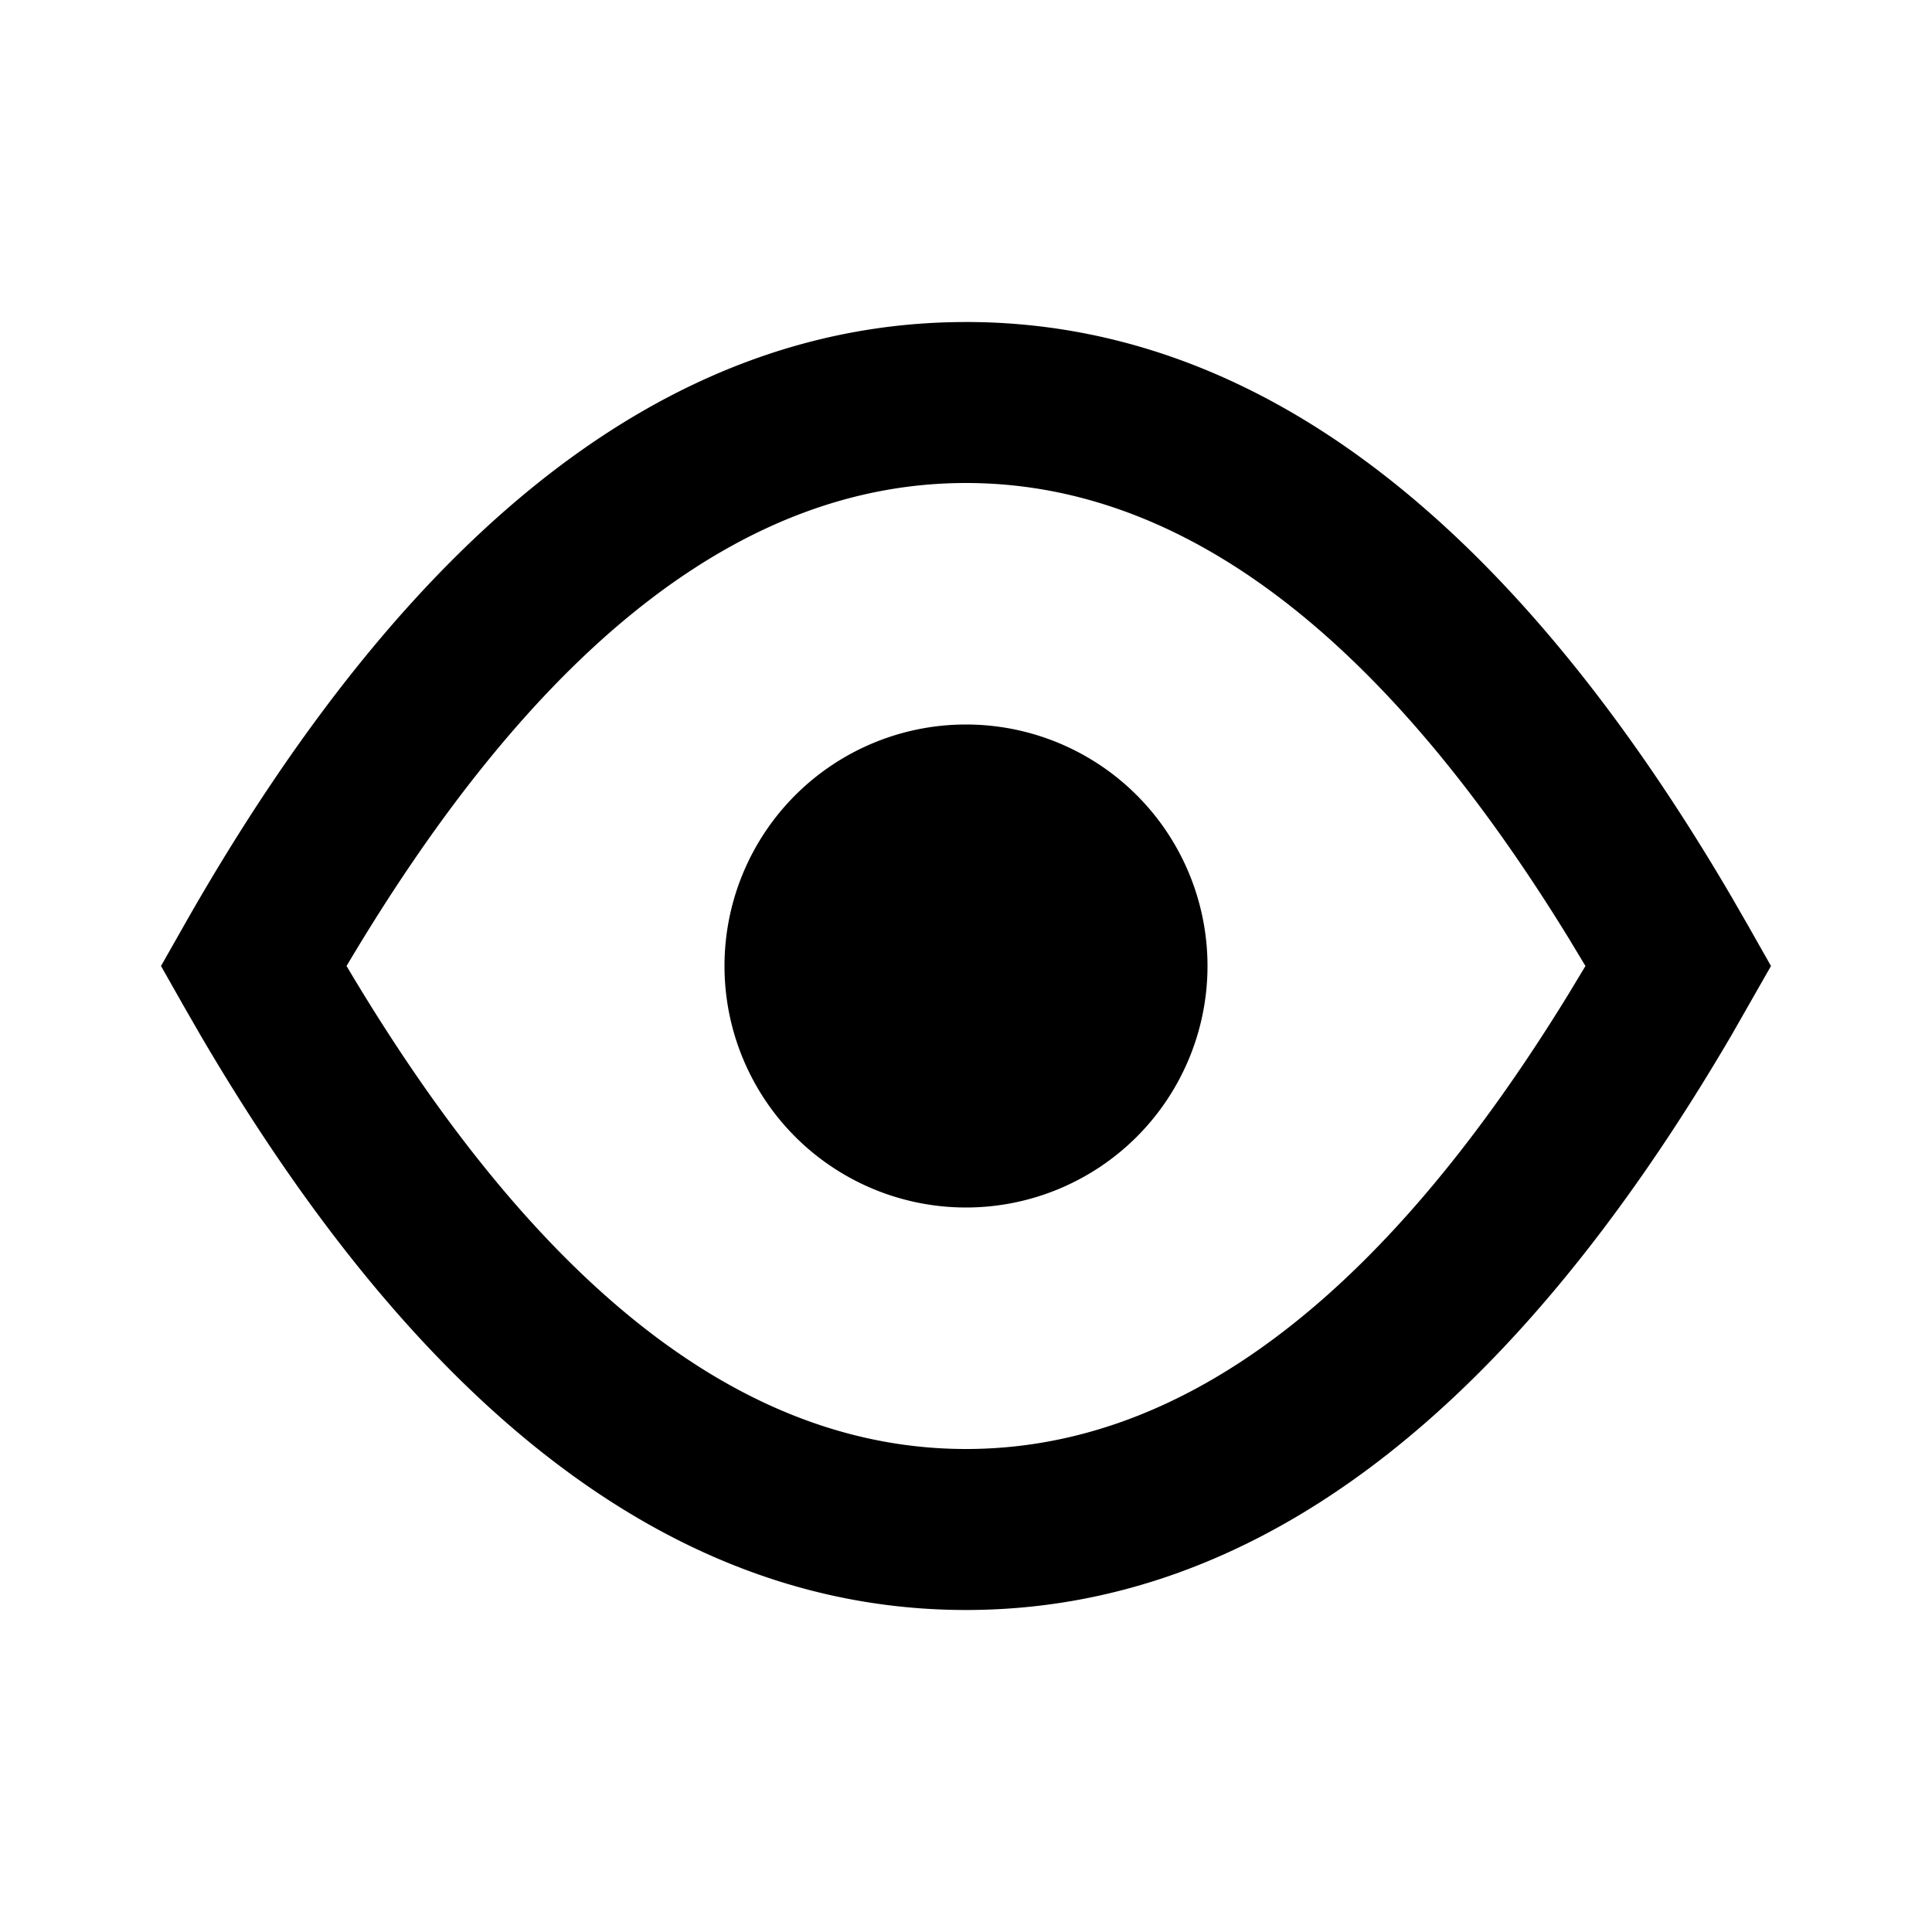 <svg viewBox="0 0 1024 1024" focusable="false"><path d="M512 170.67c153.09 0 288.21 103.76 405.8 304.76l8.8 15.28L938.66 512l-20.87 36.57C800.21 749.53 665.1 853.33 512 853.33S223.79 749.57 106.2 548.57l-8.8-15.28L85.34 512l12.08-21.3C217.05 279.73 355.1 170.68 512 170.68zm0 85.33c-115.33 0-224.94 81.75-328.32 256 103.38 174.25 213 256 328.32 256 112.21 0 218.84-77.23 319.45-241.28l8.87-14.72-8.87-14.72C730.67 333.14 624.05 256 512 256zm0 128a128 128 0 110 256 128 128 0 010-256z" /></svg>